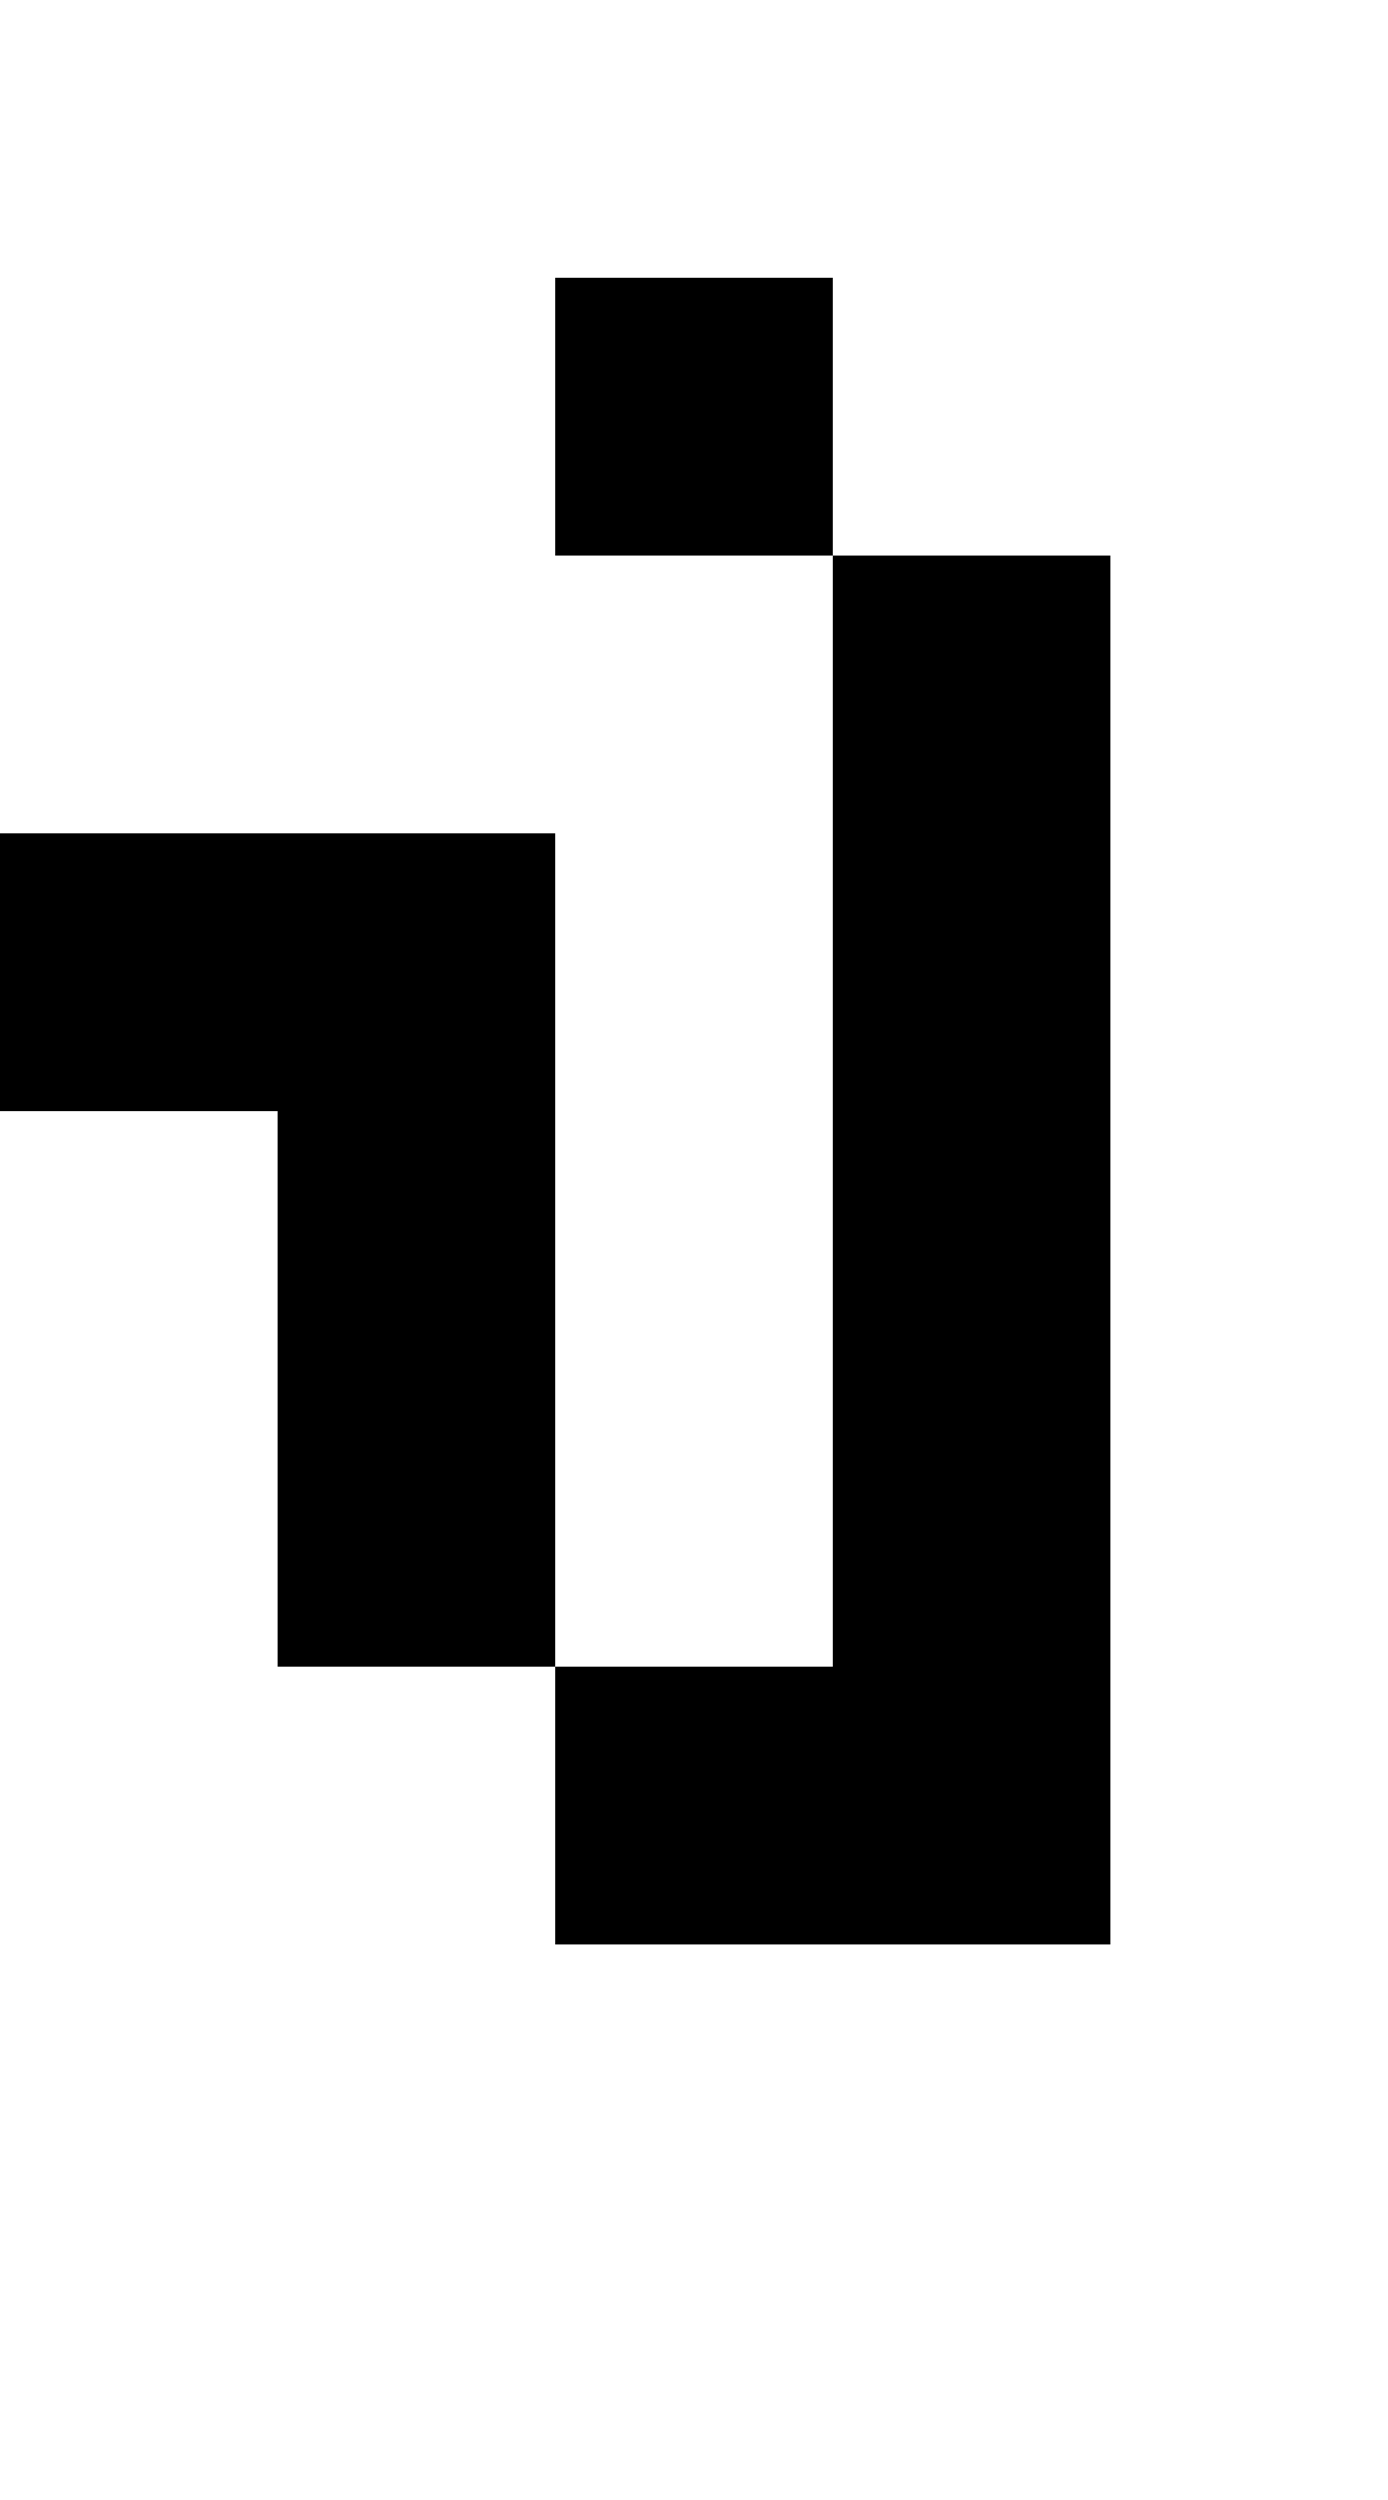<?xml version="1.0" encoding="utf-8"?>
<!-- Generator: Adobe Illustrator 13.0.0, SVG Export Plug-In . SVG Version: 6.00 Build 14948)  -->
<!DOCTYPE svg PUBLIC "-//W3C//DTD SVG 1.1//EN" "http://www.w3.org/Graphics/SVG/1.1/DTD/svg11.dtd">
<svg version="1.1" id="Mode_Isolation" xmlns="http://www.w3.org/2000/svg" xmlns:xlink="http://www.w3.org/1999/xlink" x="0px"
	 y="0px" width="20px" height="36px" viewBox="0 0 20 36" enable-background="new 0 0 20 36" xml:space="preserve">
<g>
	<rect fill="none" width="20" height="36"/>
	<g>
		<polygon points="0,12 0,16 4,16 4,24 8,24 8,12 		"/>
		<rect x="8" y="4" width="4" height="4"/>
		<polygon points="12,8 12,24 8,24 8,28 16,28 16,8 		"/>
	</g>
</g>
</svg>
